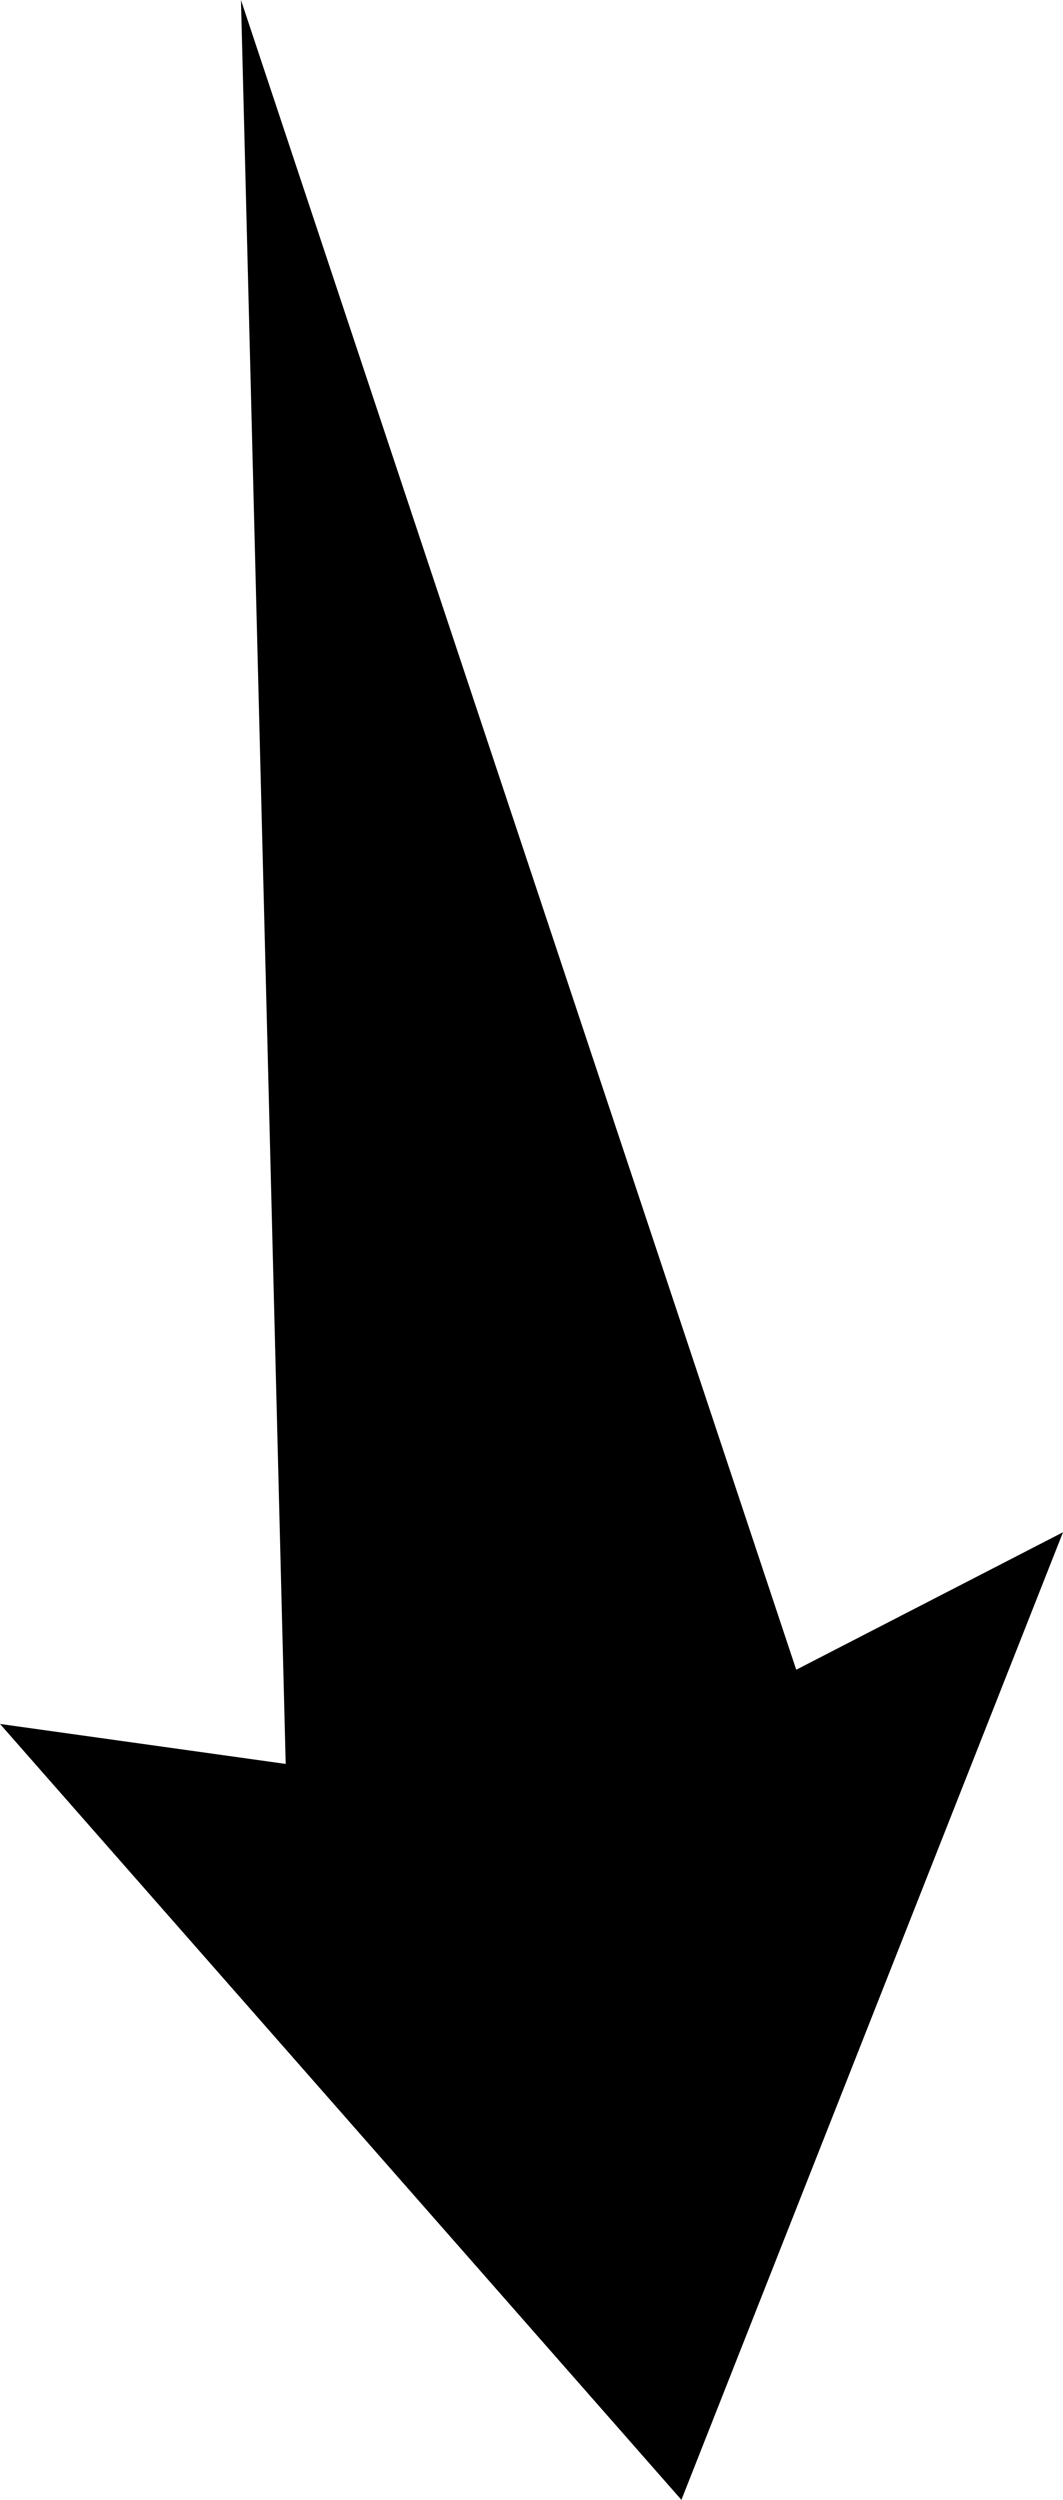 <?xml version="1.0" encoding="UTF-8"?>
<!DOCTYPE svg PUBLIC "-//W3C//DTD SVG 1.1//EN" "http://www.w3.org/Graphics/SVG/1.1/DTD/svg11.dtd">
<!-- Creator: CorelDRAW -->
<?xml-stylesheet href="w350.css" type="text/css"?>
<svg xmlns="http://www.w3.org/2000/svg" xml:space="preserve" width="58.624mm" height="137.758mm" style="shape-rendering:geometricPrecision; text-rendering:geometricPrecision; image-rendering:optimizeQuality; fill-rule:evenodd; clip-rule:evenodd"
viewBox="0 0 118.589 278.667"
 xmlns:xlink="http://www.w3.org/1999/xlink">
 <defs>
 <linearGradient id="id0" gradientUnits="userSpaceOnUse" x1="-98.443" y1="179.531" x2="79.974" y2="1.114">
  <stop offset="0" style="stop-color:#FFAF22"/>
  <stop offset="1" style="stop-color:#F09900"/>
 </linearGradient>
 <radialGradient id="id1" gradientUnits="userSpaceOnUse" cx="-8.92" cy="90.327" r="174.169" fx="-8.92" fy="90.327">
  <stop offset="0" style="stop-color:#D6B849"/>
  <stop offset="0.541" style="stop-color:#D6B849"/>
  <stop offset="0.671" style="stop-color:#FFCE47"/>
  <stop offset="1" style="stop-color:#FFDB73"/>
  <stop offset="1" style="stop-color:#FFDB73"/>
 </radialGradient>
 </defs>
<symbol id="sun" viewBox="-183.09 -83.843 348.339 348.339">
 <polygon class="fil0" points="99.999,119.469 165.249,90.327 99.999,61.1 141.8,3.072 70.773,10.549 77.995,-60.606 20.221,-18.593 -8.92,-83.843 -38.147,-18.593 -96.175,-60.393 -88.698,10.634 -159.853,3.412 -117.84,61.185 -183.09,90.327 -117.84,119.341 -159.641,177.582 -88.613,170.105 -95.835,241.26 -38.062,199.247 -8.92,264.496 20.094,199.247 78.122,241.047 70.858,170.02 142.012,177.199 "/>
 <path class="fil1" d="M-101.188 143.427c18.972,32.83 54.031,53.069 91.955,53.069 58.643,0 106.201,-47.558 106.201,-106.201 0,-58.643 -47.558,-106.201 -106.201,-106.201 -18.631,0 -36.952,4.914 -53.081,14.223 -32.855,18.956 -53.12,54.041 -53.12,91.978 0,18.644 4.927,36.991 14.249,53.133l-0.003 -0.001z"/>
 <path class="fil2" d="M-86.489 134.931c15.938,27.588 45.387,44.6 77.255,44.6 49.26,0 89.209,-39.949 89.209,-89.209 0,-49.26 -39.949,-89.209 -89.209,-89.209 -15.65,0 -31.04,4.117 -44.588,11.937 -27.609,15.923 -44.621,45.394 -44.621,77.272 0,15.65 4.139,31.061 11.958,44.61l-0.004 -0.001z"/>
</symbol>
<symbol id="s01d" viewBox="-144.857 -45.61 348.339 348.339">
 <use x="-144.857" y="-45.61" width="348.339" height="348.339" xlink:href="#sun"/>
</symbol>
 <g id="Слой_x0020_1">
  <polygon class="fil3" points="26.882,-0 31.873,196.632 -0,192.174 76.019,278.668 118.589,170.806 88.829,186.131 "/>
 </g>
</svg>
